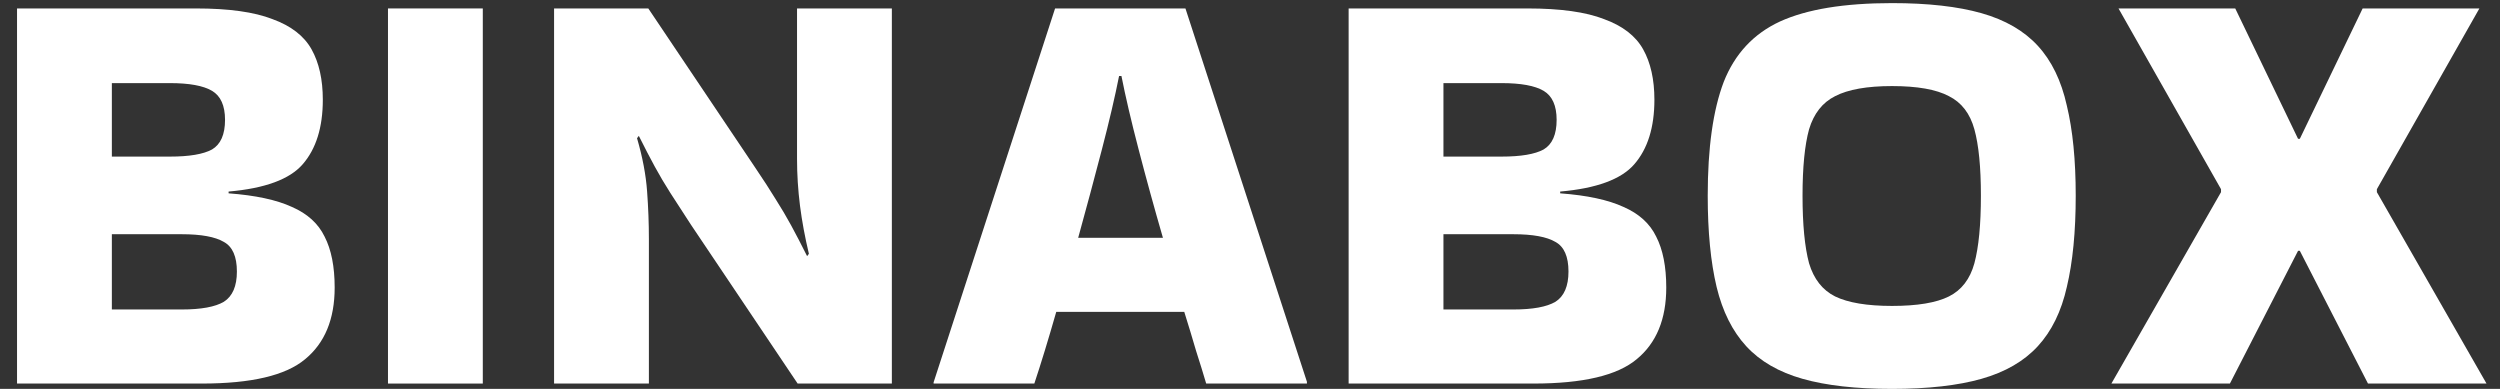 <svg width="135" height="21" viewBox="0 0 135 21" fill="none" xmlns="http://www.w3.org/2000/svg">
<rect x="0" y="0" width="135" height="21" fill="#333333" stroke="none"/>
<path d="M18.072 15.528C18.072 17.235 17.539 18.525 16.472 19.4C15.427 20.275 13.571 20.712 10.904 20.712H0.92V0.456H10.584C12.355 0.456 13.731 0.648 14.712 1.032C15.715 1.395 16.419 1.939 16.824 2.664C17.229 3.389 17.432 4.296 17.432 5.384C17.432 6.877 17.069 8.04 16.344 8.872C15.64 9.683 14.307 10.173 12.344 10.344V10.44C13.795 10.547 14.936 10.792 15.768 11.176C16.6 11.539 17.187 12.072 17.528 12.776C17.891 13.48 18.072 14.397 18.072 15.528ZM9.176 4.488H6.04V8.456H9.176C10.221 8.456 10.979 8.328 11.448 8.072C11.917 7.795 12.152 7.261 12.152 6.472C12.152 5.704 11.917 5.181 11.448 4.904C10.979 4.627 10.221 4.488 9.176 4.488ZM9.816 12.648H6.04V16.712H9.816C10.861 16.712 11.619 16.573 12.088 16.296C12.557 15.997 12.792 15.453 12.792 14.664C12.792 13.853 12.557 13.32 12.088 13.064C11.619 12.787 10.861 12.648 9.816 12.648Z" fill="white"/>
<path d="M26.071 20.712H20.951V0.456H26.071V20.712Z" fill="white"/>
<path d="M43.04 0.456H48.16V20.712H43.072L37.312 12.136C36.864 11.453 36.491 10.877 36.192 10.408C35.893 9.939 35.616 9.469 35.36 9C35.104 8.531 34.816 7.976 34.496 7.336L34.4 7.464C34.699 8.488 34.88 9.448 34.944 10.344C35.008 11.219 35.04 12.072 35.04 12.904V20.712H29.92V0.456H35.008L40.768 9.032C41.216 9.693 41.589 10.269 41.888 10.76C42.187 11.229 42.464 11.699 42.72 12.168C42.976 12.637 43.264 13.192 43.584 13.832L43.68 13.704C43.467 12.808 43.307 11.944 43.2 11.112C43.093 10.259 43.04 9.416 43.04 8.584V0.456Z" fill="white"/>
<path d="M70.574 20.616V20.712H65.134C64.984 20.2 64.803 19.613 64.59 18.952C64.398 18.291 64.184 17.587 63.95 16.84H57.038C56.611 18.333 56.216 19.624 55.854 20.712H50.414V20.648L56.974 0.456H64.014L70.574 20.616ZM60.43 4.104C60.216 5.192 59.907 6.515 59.502 8.072C59.096 9.629 58.67 11.219 58.222 12.84H62.798C62.328 11.219 61.891 9.629 61.486 8.072C61.08 6.515 60.771 5.192 60.558 4.104H60.43Z" fill="white"/>
<path d="M89.978 15.528C89.978 17.235 89.445 18.525 88.378 19.4C87.333 20.275 85.477 20.712 82.81 20.712H72.826V0.456H82.49C84.261 0.456 85.637 0.648 86.618 1.032C87.621 1.395 88.325 1.939 88.73 2.664C89.135 3.389 89.338 4.296 89.338 5.384C89.338 6.877 88.975 8.04 88.25 8.872C87.546 9.683 86.213 10.173 84.25 10.344V10.44C85.701 10.547 86.842 10.792 87.674 11.176C88.506 11.539 89.093 12.072 89.434 12.776C89.797 13.48 89.978 14.397 89.978 15.528ZM81.082 4.488H77.946V8.456H81.082C82.127 8.456 82.885 8.328 83.354 8.072C83.823 7.795 84.058 7.261 84.058 6.472C84.058 5.704 83.823 5.181 83.354 4.904C82.885 4.627 82.127 4.488 81.082 4.488ZM81.722 12.648H77.946V16.712H81.722C82.767 16.712 83.525 16.573 83.994 16.296C84.463 15.997 84.698 15.453 84.698 14.664C84.698 13.853 84.463 13.32 83.994 13.064C83.525 12.787 82.767 12.648 81.722 12.648Z" fill="white"/>
<path d="M92.217 10.568C92.217 7.987 92.505 5.939 93.081 4.424C93.679 2.909 94.692 1.821 96.121 1.16C97.572 0.499 99.588 0.168 102.169 0.168C104.111 0.168 105.721 0.349 107.001 0.712C108.281 1.075 109.295 1.661 110.041 2.472C110.788 3.283 111.311 4.36 111.609 5.704C111.929 7.027 112.089 8.648 112.089 10.568C112.089 12.509 111.929 14.152 111.609 15.496C111.311 16.819 110.788 17.885 110.041 18.696C109.295 19.507 108.281 20.093 107.001 20.456C105.721 20.819 104.111 21 102.169 21C100.228 21 98.617 20.819 97.337 20.456C96.057 20.093 95.044 19.507 94.297 18.696C93.551 17.885 93.017 16.819 92.697 15.496C92.377 14.152 92.217 12.509 92.217 10.568ZM102.169 16.52C103.535 16.52 104.559 16.349 105.241 16.008C105.924 15.667 106.383 15.069 106.617 14.216C106.852 13.341 106.969 12.125 106.969 10.568C106.969 9.032 106.852 7.837 106.617 6.984C106.383 6.131 105.924 5.533 105.241 5.192C104.559 4.829 103.535 4.648 102.169 4.648C100.825 4.648 99.801 4.829 99.097 5.192C98.415 5.533 97.945 6.131 97.689 6.984C97.455 7.837 97.337 9.032 97.337 10.568C97.337 12.125 97.455 13.341 97.689 14.216C97.945 15.069 98.415 15.667 99.097 16.008C99.801 16.349 100.825 16.52 102.169 16.52Z" fill="white"/>
<path d="M128.351 10.376L134.271 20.712H127.871L124.191 13.544H124.095L120.415 20.712H114.015L119.935 10.376V10.216L114.399 0.456H120.703L124.095 7.496H124.191L127.583 0.456H133.887L128.351 10.216V10.376Z" fill="white"/>
</svg>
